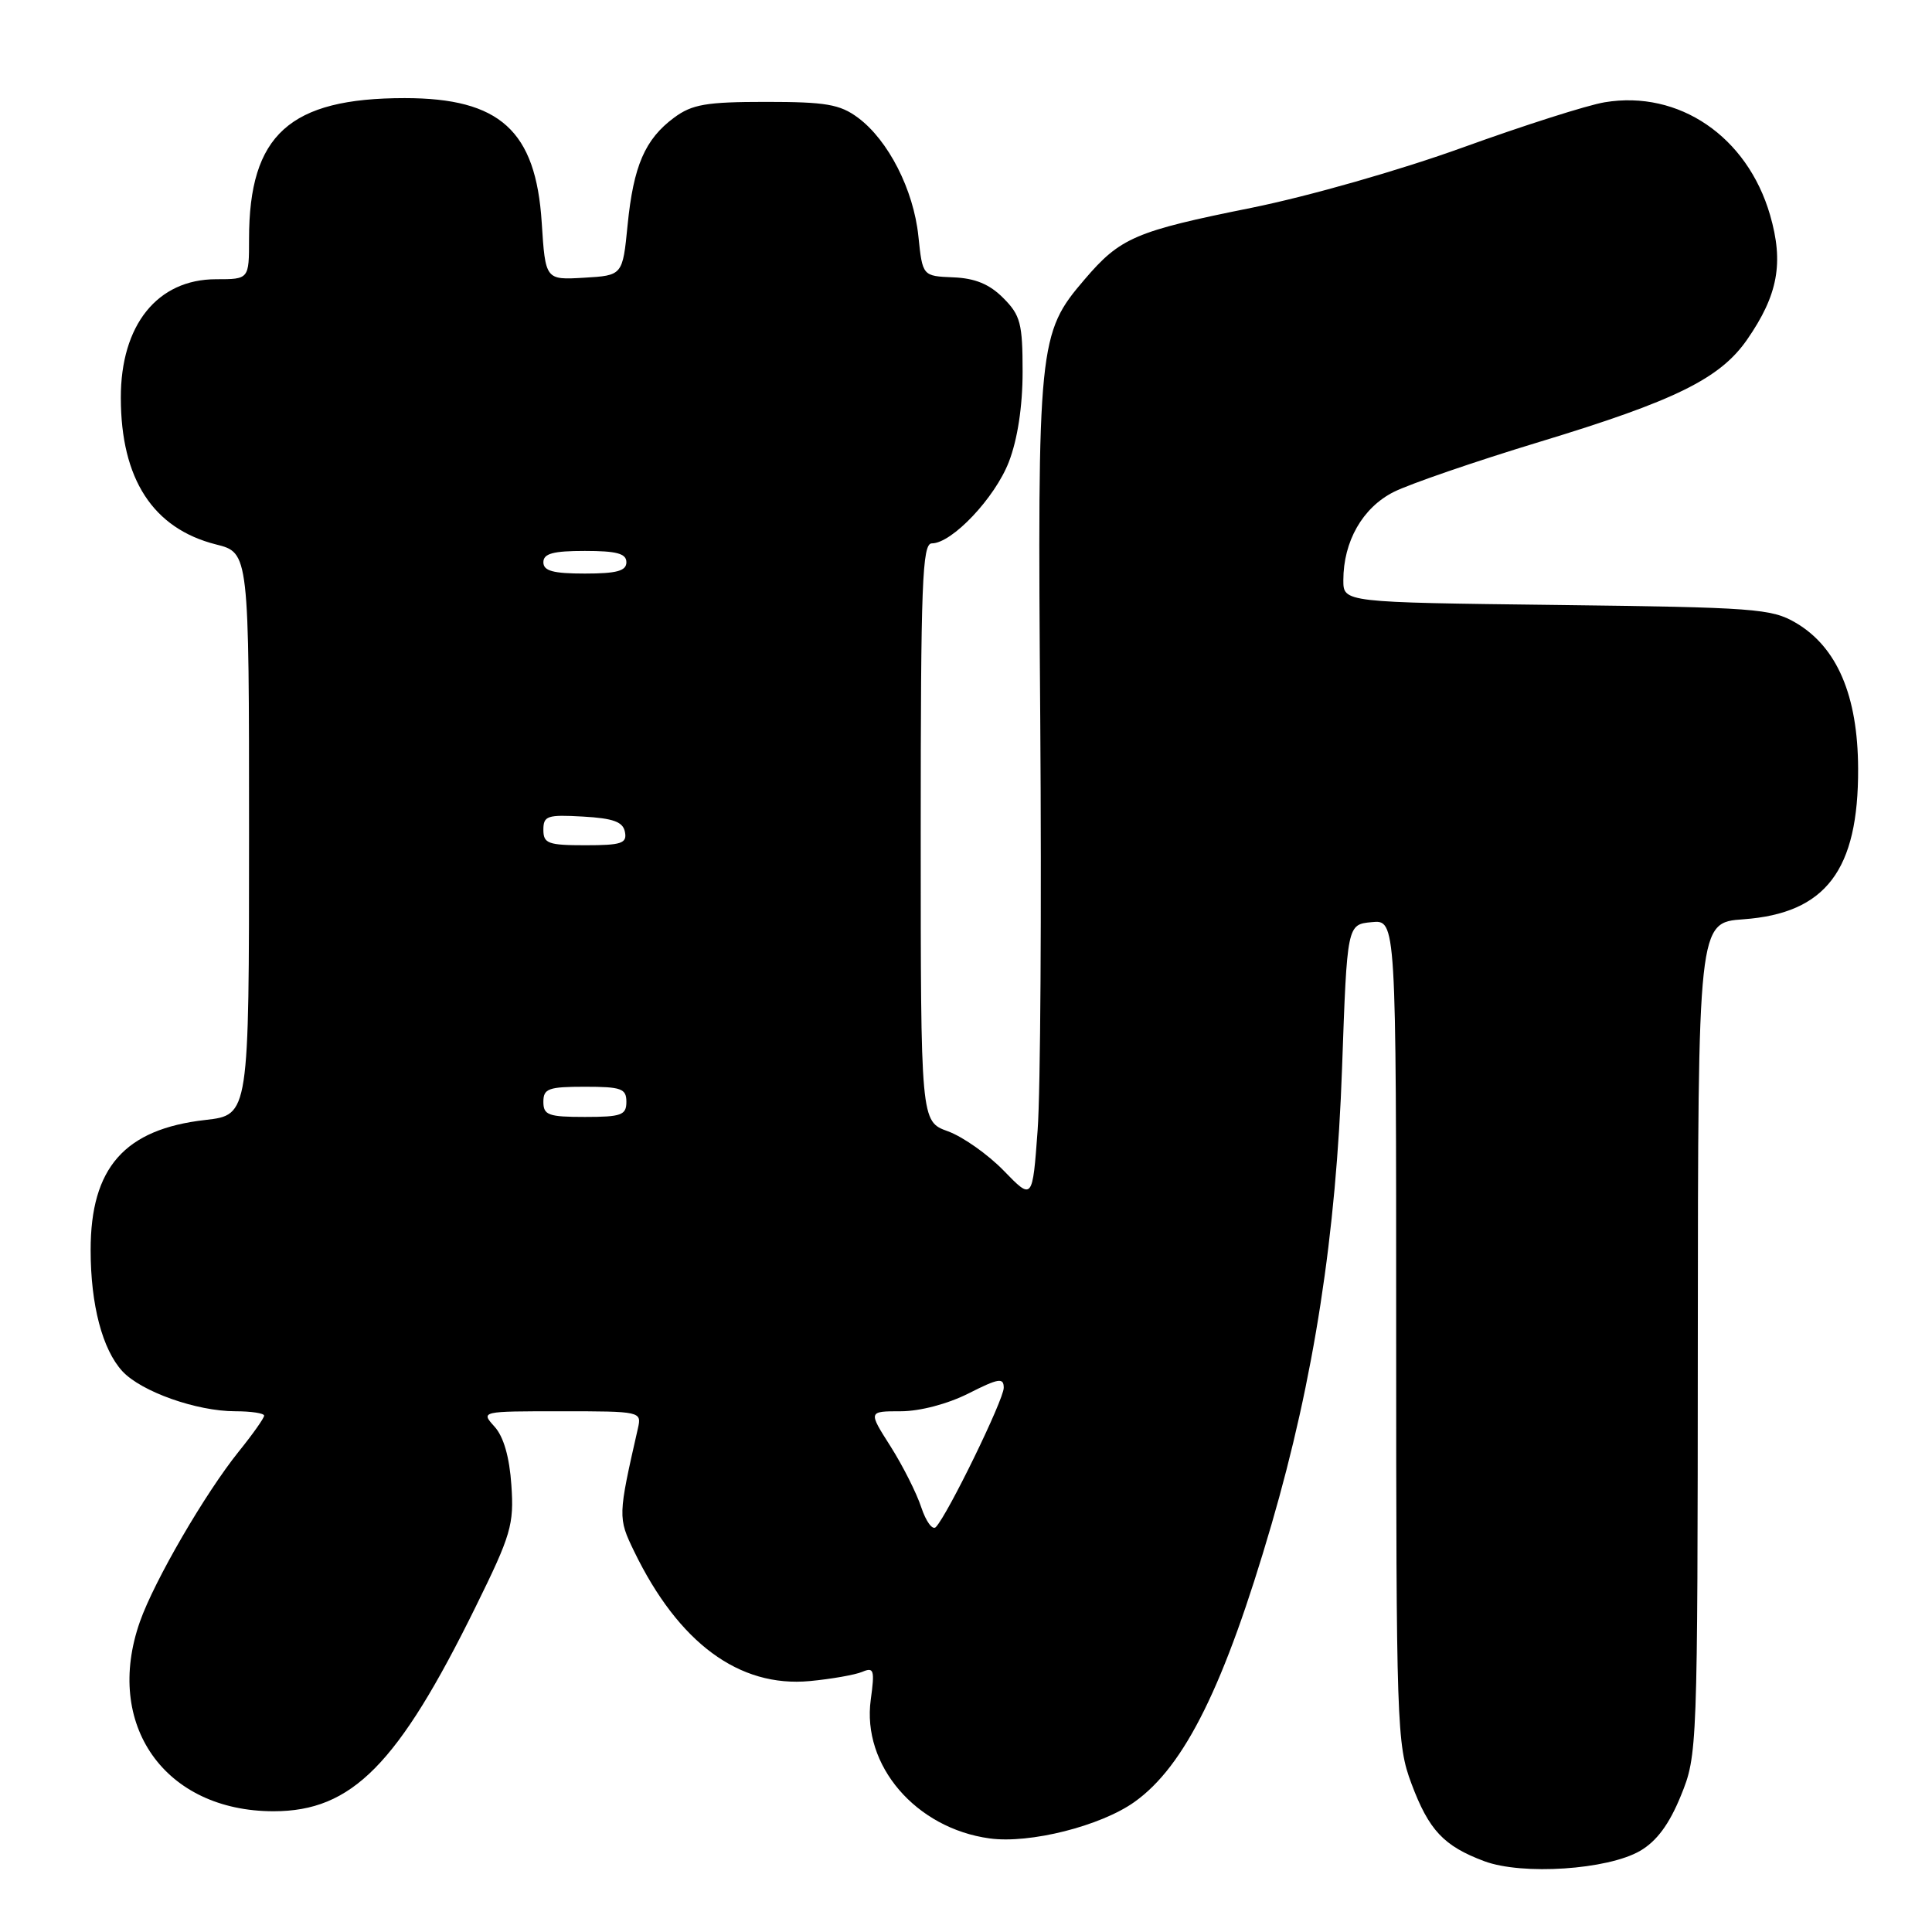 <?xml version="1.0" encoding="UTF-8" standalone="no"?>
<!DOCTYPE svg PUBLIC "-//W3C//DTD SVG 1.1//EN" "http://www.w3.org/Graphics/SVG/1.1/DTD/svg11.dtd" >
<svg xmlns="http://www.w3.org/2000/svg" xmlns:xlink="http://www.w3.org/1999/xlink" version="1.1" viewBox="0 0 256 256">
 <g >
 <path fill="currentColor"
d=" M 217.32 245.25 C 219.52 243.97 221.18 241.73 222.72 237.95 C 224.92 232.55 224.94 231.98 224.97 177.37 C 225.00 122.24 225.00 122.24 231.01 121.81 C 241.93 121.02 246.27 115.31 246.21 101.82 C 246.17 92.16 243.42 85.74 237.96 82.53 C 234.75 80.64 232.49 80.48 206.25 80.16 C 178.00 79.82 178.00 79.82 178.00 76.88 C 178.00 71.74 180.55 67.27 184.67 65.19 C 186.78 64.13 195.47 61.14 204.00 58.55 C 221.99 53.09 227.92 50.16 231.50 45.00 C 235.60 39.08 236.38 34.83 234.54 28.48 C 231.52 18.09 222.47 11.92 212.64 13.55 C 210.36 13.92 201.91 16.62 193.86 19.53 C 185.51 22.55 173.46 25.99 165.86 27.53 C 150.45 30.63 148.45 31.48 143.72 37.02 C 137.59 44.17 137.46 45.48 137.84 95.50 C 138.02 120.25 137.87 144.67 137.49 149.77 C 136.81 159.05 136.81 159.05 133.00 155.12 C 130.91 152.97 127.58 150.62 125.60 149.90 C 122.00 148.60 122.00 148.60 122.00 110.30 C 122.00 77.33 122.20 72.00 123.47 72.00 C 126.14 72.00 131.84 65.97 133.68 61.20 C 134.83 58.23 135.50 53.85 135.50 49.28 C 135.50 42.85 135.22 41.77 132.93 39.48 C 131.11 37.65 129.19 36.86 126.30 36.75 C 122.24 36.58 122.24 36.58 121.69 31.29 C 121.05 25.13 117.70 18.57 113.68 15.59 C 111.29 13.82 109.42 13.50 101.50 13.50 C 93.58 13.50 91.71 13.82 89.32 15.59 C 85.46 18.45 83.94 21.97 83.16 29.82 C 82.50 36.50 82.50 36.50 77.38 36.80 C 72.27 37.10 72.27 37.10 71.78 29.48 C 71.00 17.31 66.25 13.00 53.62 13.00 C 38.37 13.00 33.00 17.86 33.00 31.65 C 33.00 37.00 33.00 37.00 28.63 37.00 C 20.86 37.00 15.99 43.06 16.01 52.72 C 16.02 63.48 20.27 70.03 28.62 72.14 C 33.00 73.24 33.00 73.24 33.00 110.49 C 33.00 147.74 33.00 147.74 27.22 148.40 C 16.51 149.61 12.00 154.72 12.01 165.65 C 12.01 172.91 13.57 178.82 16.22 181.70 C 18.72 184.40 26.05 187.00 31.18 187.00 C 33.28 187.00 35.00 187.26 35.00 187.58 C 35.00 187.90 33.49 190.04 31.64 192.33 C 27.17 197.89 20.45 209.46 18.54 214.88 C 13.74 228.53 21.83 240.00 36.25 240.00 C 46.64 240.00 52.73 233.83 63.04 212.88 C 67.72 203.38 68.12 202.02 67.76 196.79 C 67.51 193.07 66.73 190.36 65.53 189.04 C 63.69 187.00 63.69 187.00 74.36 187.00 C 84.92 187.00 85.03 187.03 84.53 189.25 C 81.88 200.89 81.87 201.11 84.02 205.55 C 89.91 217.70 97.94 223.63 107.31 222.75 C 110.16 222.48 113.29 221.93 114.25 221.53 C 115.80 220.87 115.92 221.27 115.38 225.22 C 114.19 233.91 121.34 242.26 131.13 243.60 C 136.42 244.33 145.85 241.96 150.32 238.77 C 156.99 234.03 162.26 223.34 168.48 202.00 C 174.10 182.70 177.06 163.58 177.83 141.50 C 178.50 122.50 178.50 122.50 181.75 122.19 C 185.00 121.87 185.00 121.87 185.00 176.40 C 185.00 228.66 185.08 231.15 187.02 236.33 C 189.33 242.51 191.30 244.61 196.68 246.62 C 201.72 248.50 213.02 247.75 217.32 245.25 Z  M 122.08 199.75 C 121.46 197.85 119.62 194.21 118.00 191.65 C 115.04 187.00 115.04 187.00 119.35 187.00 C 121.90 187.00 125.57 186.03 128.33 184.64 C 132.32 182.62 133.00 182.51 133.00 183.89 C 133.00 185.47 125.59 200.68 124.01 202.34 C 123.58 202.81 122.71 201.64 122.08 199.75 Z  M 72.00 146.00 C 72.00 144.24 72.67 144.00 77.50 144.00 C 82.33 144.00 83.00 144.24 83.00 146.00 C 83.00 147.76 82.33 148.00 77.50 148.00 C 72.67 148.00 72.00 147.76 72.00 146.00 Z  M 72.00 109.95 C 72.00 108.10 72.52 107.93 77.24 108.20 C 81.29 108.43 82.56 108.90 82.81 110.25 C 83.10 111.75 82.34 112.00 77.57 112.00 C 72.62 112.00 72.00 111.77 72.00 109.95 Z  M 72.00 74.50 C 72.00 73.35 73.28 73.00 77.50 73.00 C 81.72 73.00 83.00 73.35 83.00 74.50 C 83.00 75.65 81.72 76.00 77.50 76.00 C 73.28 76.00 72.00 75.65 72.00 74.50 Z "/>
</g>
</svg>